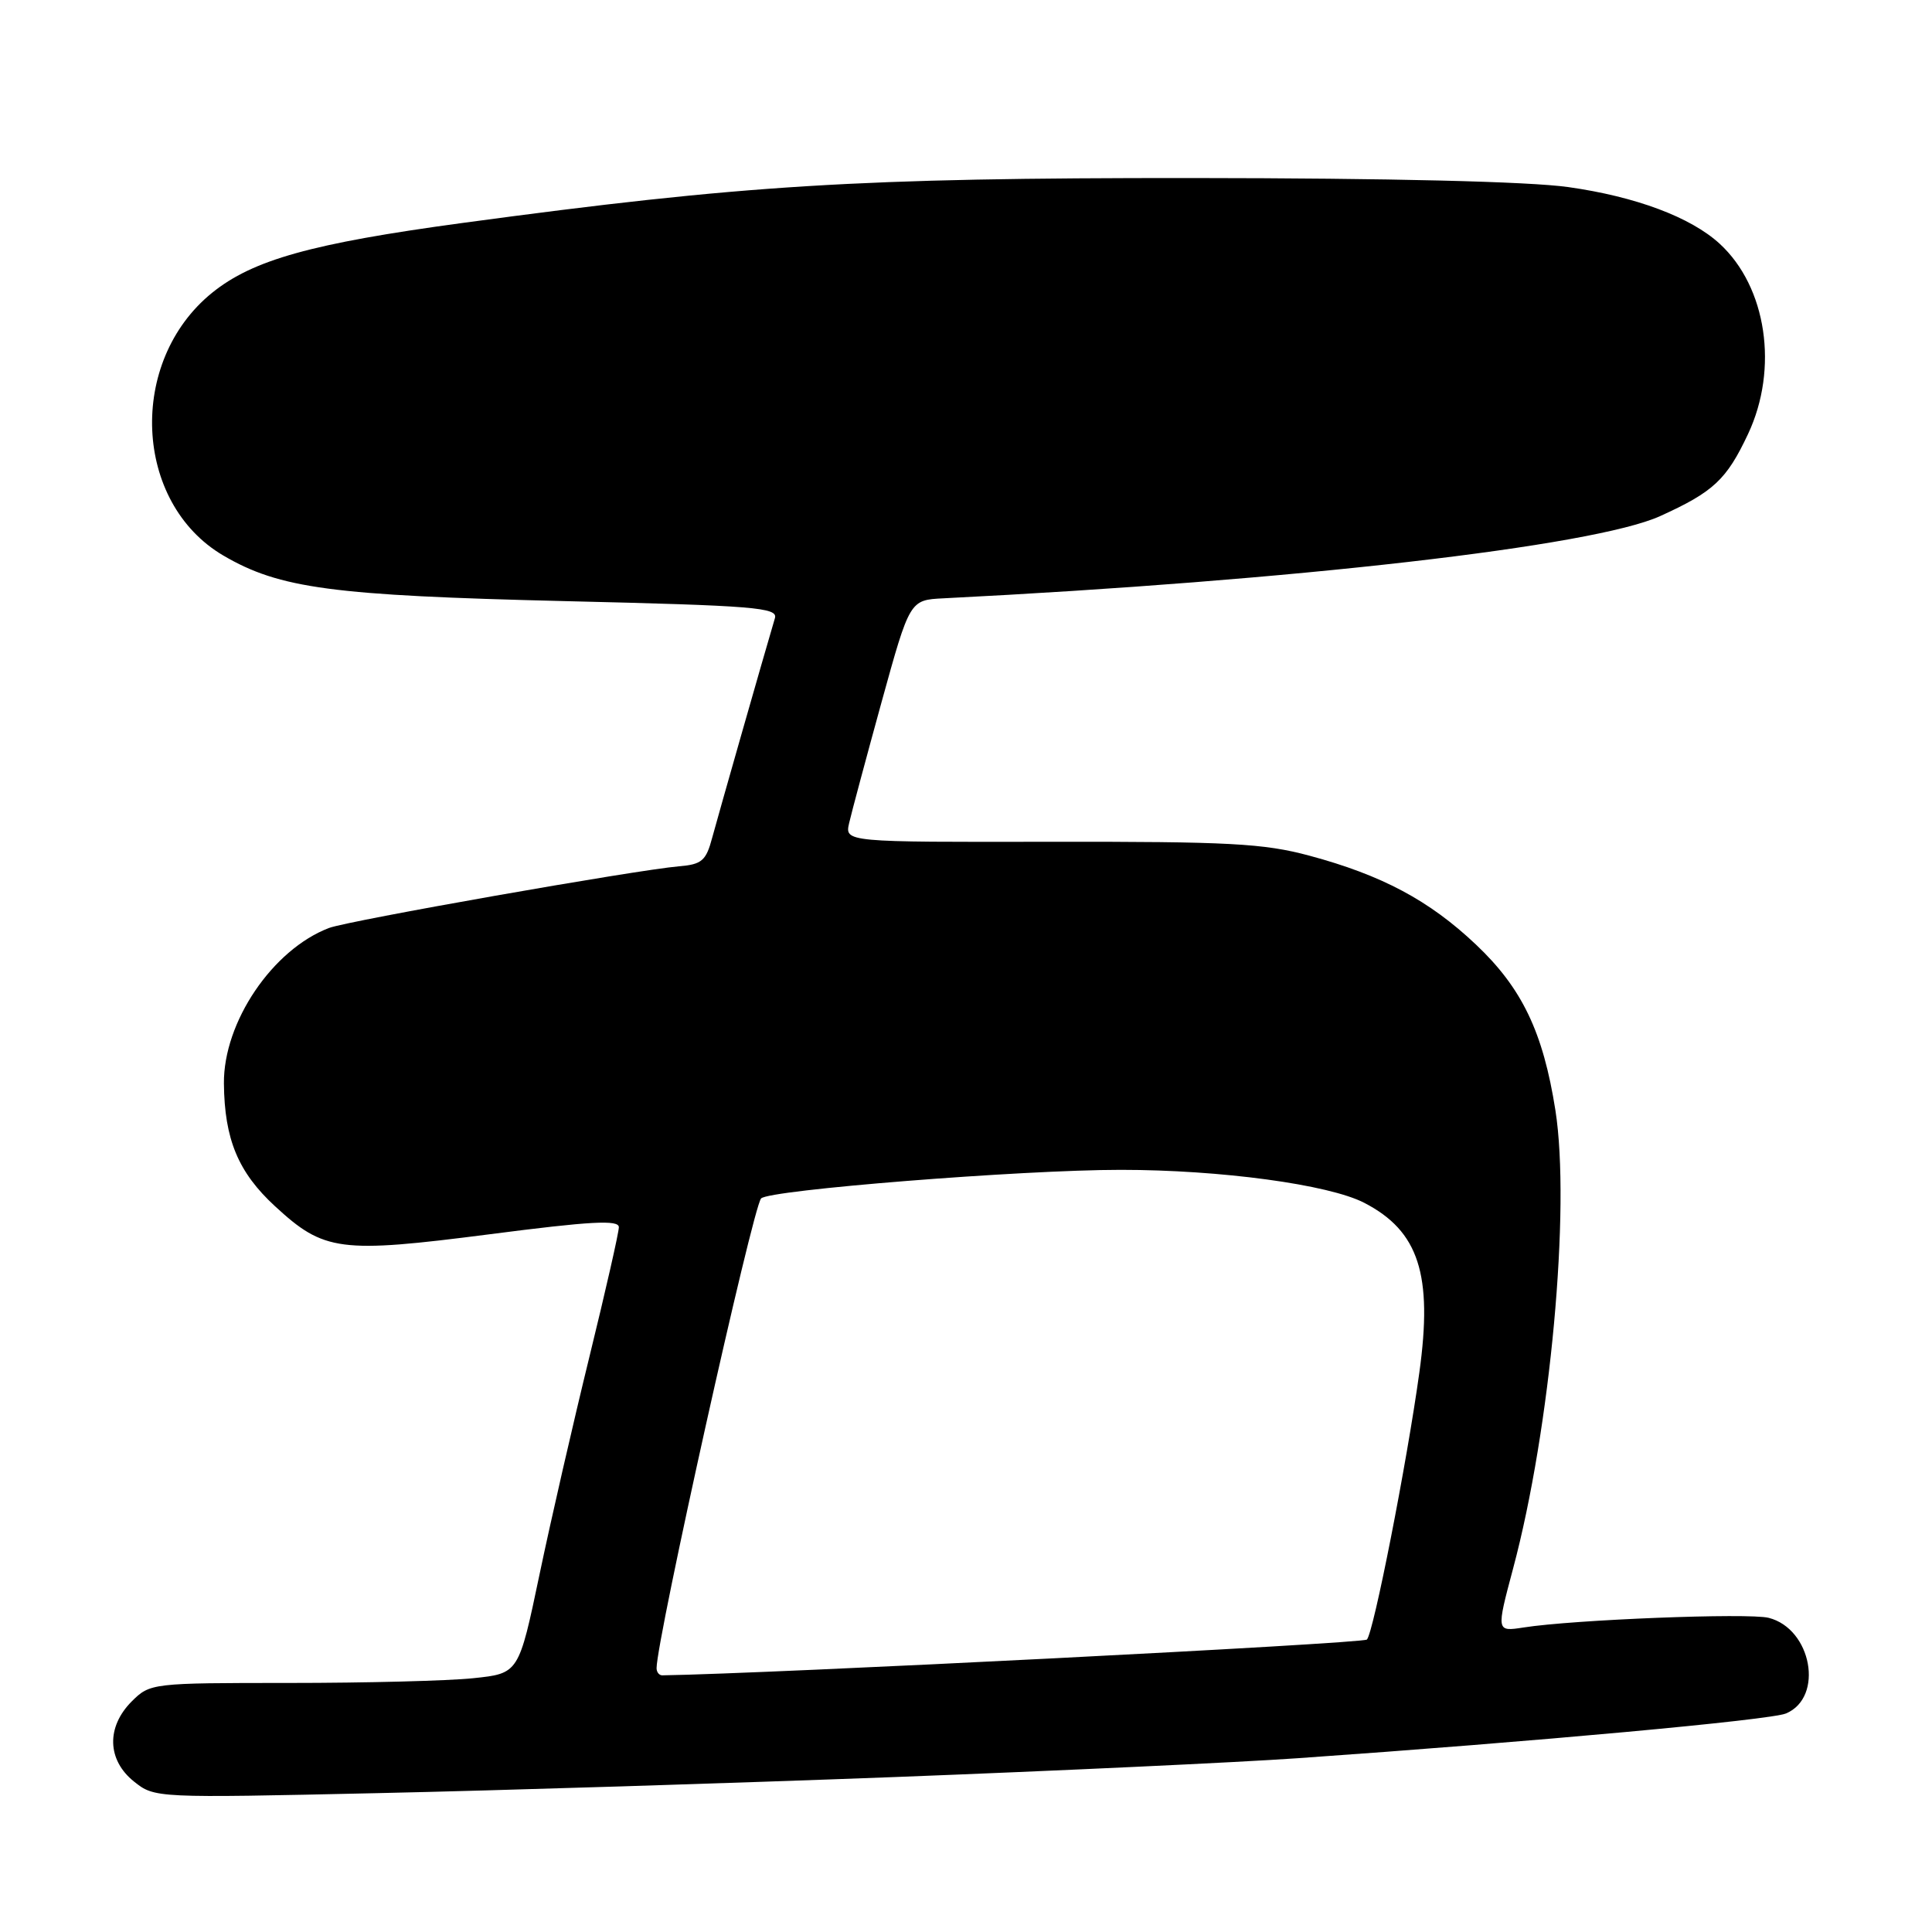 <?xml version="1.0" encoding="UTF-8" standalone="no"?>
<!DOCTYPE svg PUBLIC "-//W3C//DTD SVG 1.1//EN" "http://www.w3.org/Graphics/SVG/1.1/DTD/svg11.dtd" >
<svg xmlns="http://www.w3.org/2000/svg" xmlns:xlink="http://www.w3.org/1999/xlink" version="1.1" viewBox="0 0 256 256">
 <g >
 <path fill="currentColor"
d=" M 118.50 235.47 C 139.95 234.65 164.03 233.53 172.00 232.97 C 203.33 230.78 234.61 227.91 236.66 227.04 C 241.72 224.90 240.06 215.81 234.35 214.37 C 231.68 213.70 208.46 214.61 201.88 215.65 C 198.26 216.21 198.26 216.21 200.50 207.81 C 205.44 189.32 208.13 160.09 206.10 147.12 C 204.47 136.76 201.68 130.93 195.56 125.15 C 189.39 119.31 183.10 115.96 173.50 113.38 C 167.43 111.75 162.86 111.51 139.22 111.54 C 111.93 111.59 111.93 111.59 112.52 109.04 C 112.84 107.64 114.78 100.42 116.82 93.00 C 120.55 79.50 120.55 79.50 125.02 79.28 C 171.38 76.95 211.13 72.39 219.97 68.39 C 227.05 65.18 228.78 63.56 231.63 57.50 C 235.70 48.83 234.09 38.02 227.87 32.30 C 224.04 28.78 216.75 26.05 207.81 24.79 C 202.58 24.05 184.14 23.61 158.00 23.59 C 113.62 23.57 98.63 24.49 61.16 29.56 C 41.32 32.25 33.50 34.43 28.10 38.80 C 16.88 47.89 17.68 66.62 29.59 73.61 C 37.05 77.98 44.03 78.91 74.82 79.65 C 100.03 80.25 103.10 80.50 102.68 81.91 C 101.19 86.93 95.17 108.04 94.37 111.00 C 93.56 114.05 93.00 114.54 89.97 114.79 C 84.25 115.28 46.16 121.99 43.60 122.96 C 36.11 125.81 29.60 135.44 29.67 143.56 C 29.74 150.96 31.56 155.34 36.45 159.84 C 42.94 165.83 45.03 166.10 64.85 163.55 C 78.30 161.81 82.00 161.61 82.00 162.61 C 82.00 163.32 80.25 171.01 78.12 179.70 C 75.99 188.39 73.00 201.40 71.49 208.62 C 68.74 221.74 68.74 221.74 62.72 222.37 C 59.41 222.72 48.43 223.00 38.31 223.00 C 20.11 223.00 19.88 223.03 17.45 225.45 C 14.07 228.84 14.19 233.21 17.75 236.06 C 20.49 238.25 20.63 238.25 50.00 237.60 C 66.22 237.25 97.05 236.28 118.50 235.47 Z  M 87.00 221.04 C 87.00 217.24 99.74 159.98 100.85 158.80 C 101.90 157.67 135.36 155.01 148.50 155.01 C 161.75 155.01 176.06 156.95 180.77 159.38 C 188.00 163.12 189.87 168.88 188.07 181.87 C 186.40 193.96 182.00 216.35 181.12 217.25 C 180.61 217.78 101.87 221.78 87.75 221.99 C 87.34 221.99 87.00 221.57 87.00 221.04 Z "/>
</g>
</svg>